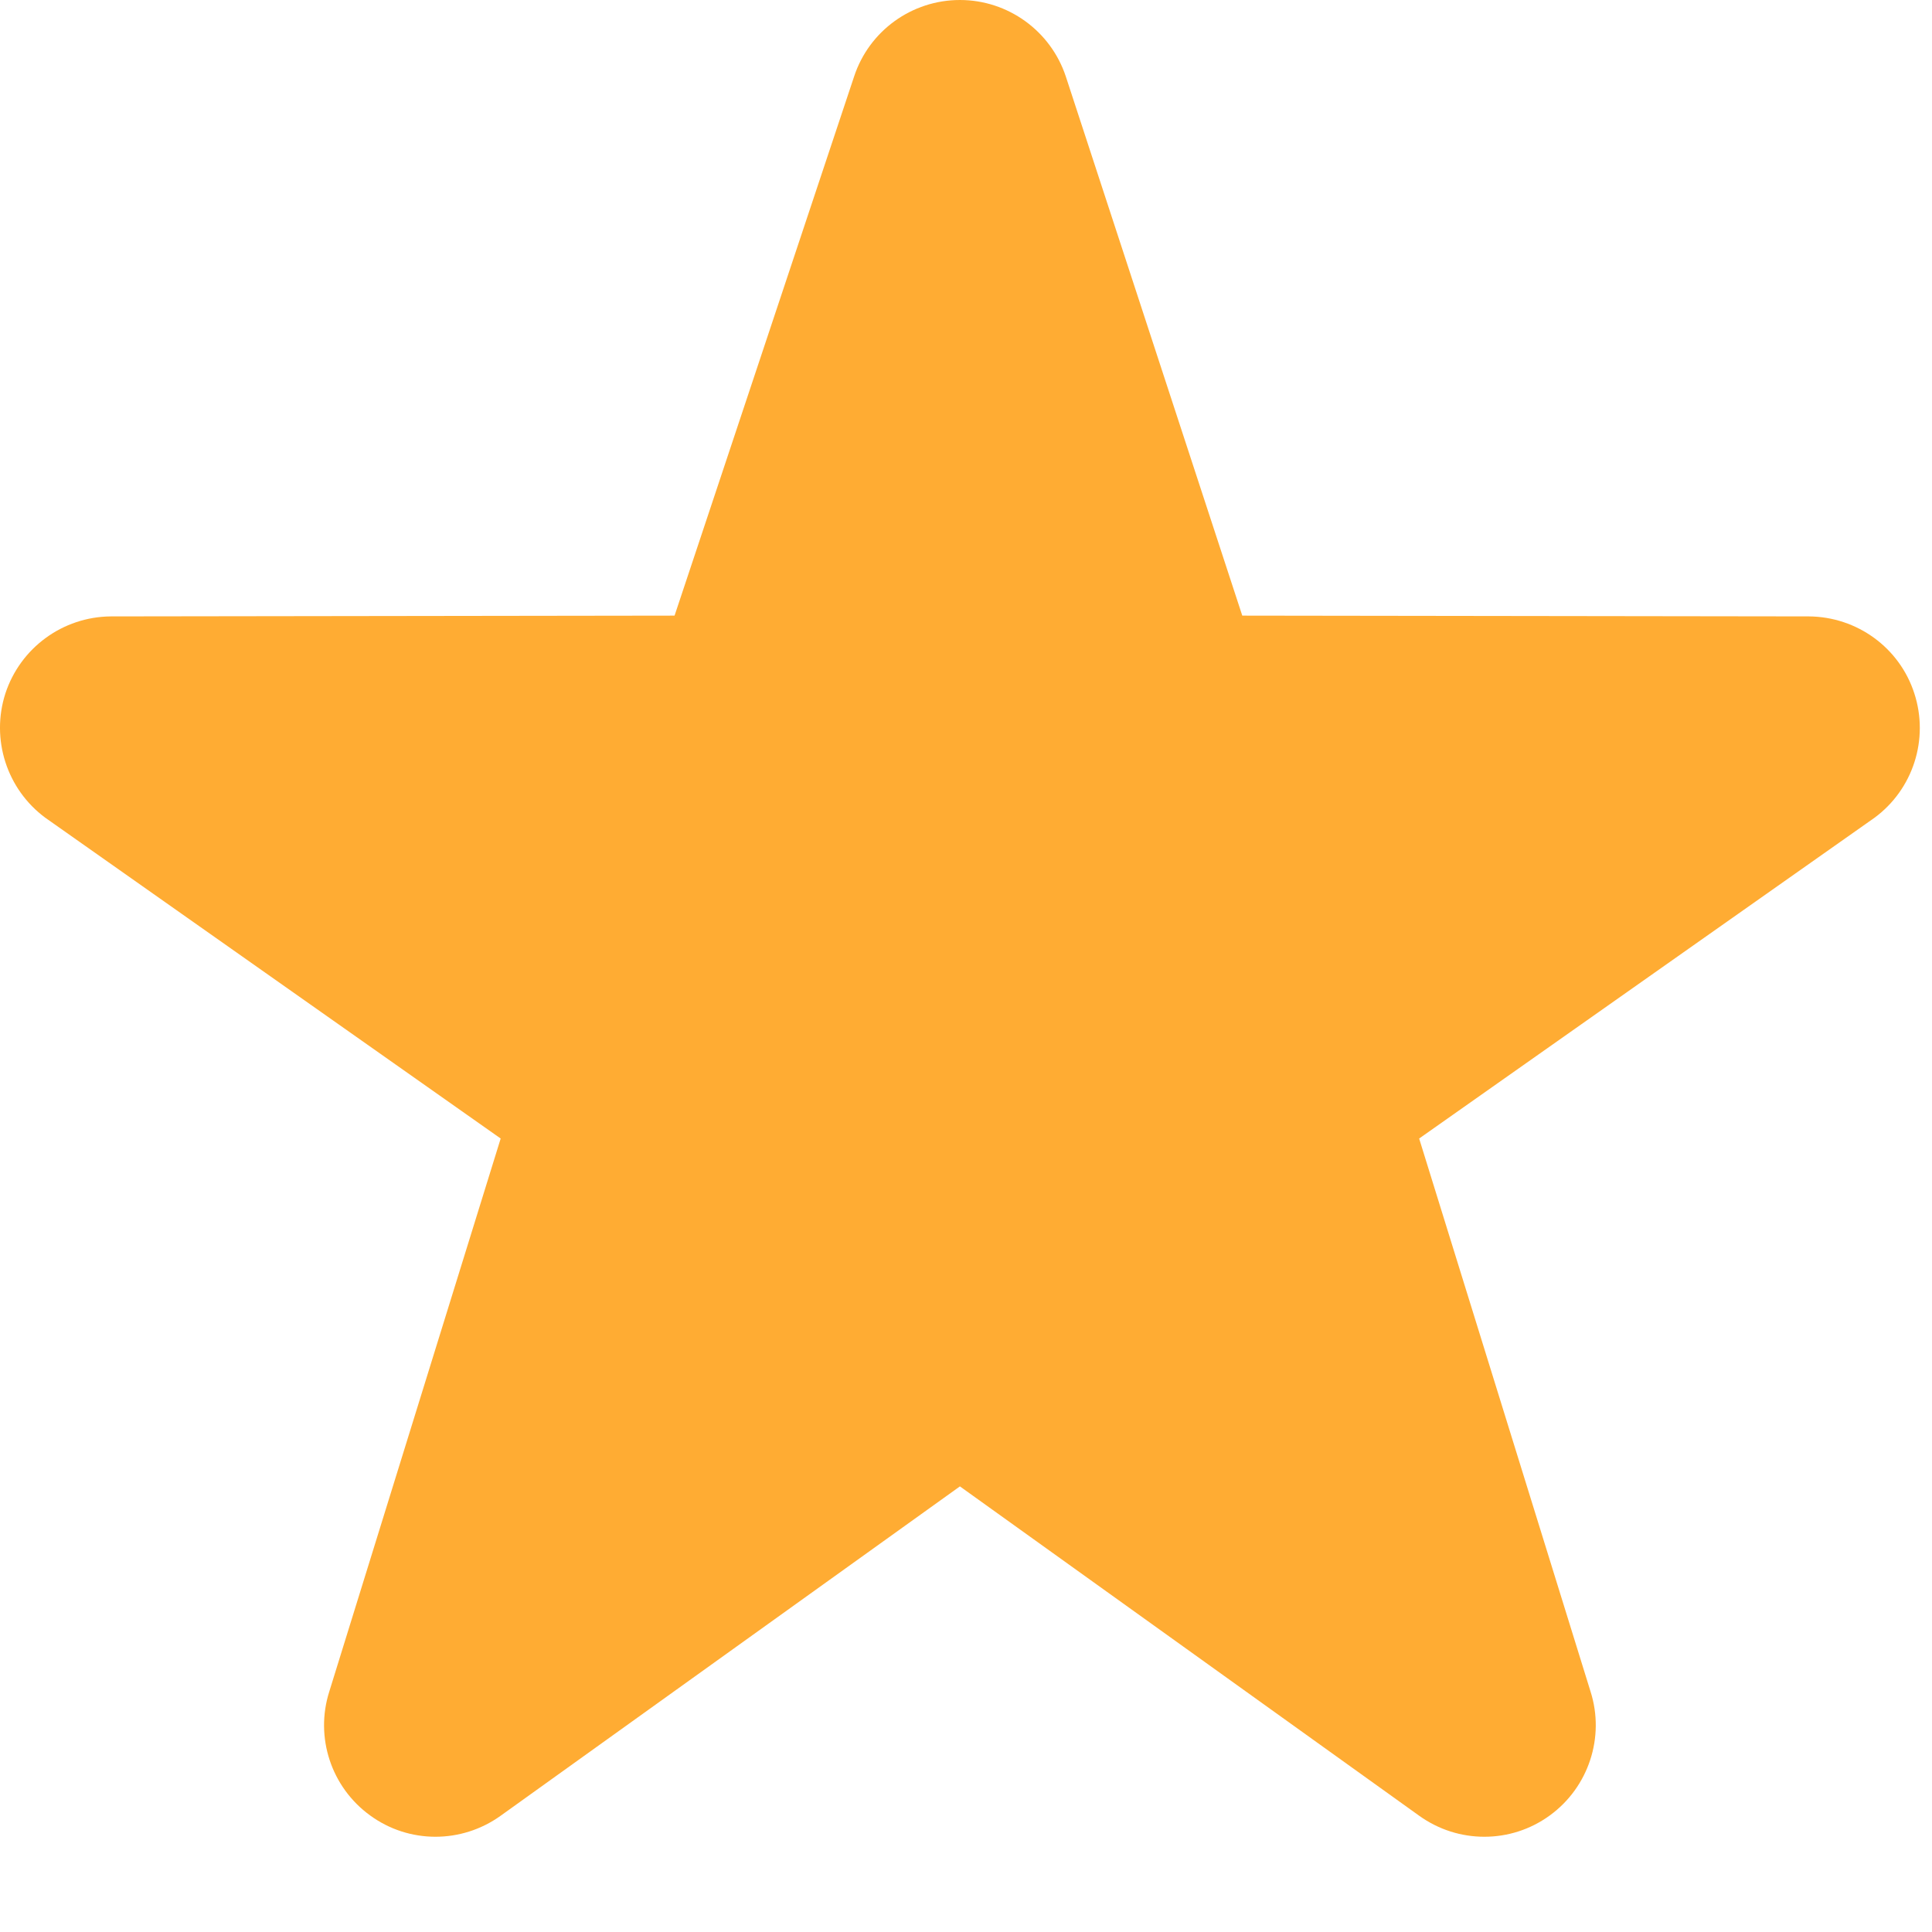<svg width="20" height="20" viewBox="0 0 20 20" fill="none" xmlns="http://www.w3.org/2000/svg">
<g id="&#240;&#159;&#166;&#134; emoji &#34;white medium star&#34;">
<path id="Vector" d="M15.366 19.014C15.129 19.014 14.895 18.942 14.692 18.797L9.937 15.387L5.182 18.797C4.777 19.087 4.233 19.087 3.831 18.793C3.428 18.501 3.258 17.983 3.409 17.51L5.183 11.786L0.47 8.466C0.07 8.171 -0.097 7.651 0.056 7.178C0.211 6.706 0.65 6.385 1.147 6.381L6.983 6.373L8.842 0.791C8.998 0.318 9.44 0 9.937 0C10.434 0 10.876 0.319 11.033 0.791L12.86 6.373L18.726 6.381C19.225 6.385 19.665 6.706 19.817 7.178C19.971 7.651 19.805 8.171 19.404 8.466L14.691 11.786L16.465 17.51C16.616 17.983 16.445 18.501 16.044 18.793C15.841 18.941 15.604 19.014 15.366 19.014Z" fill="#FFAC33"/>
</g>
</svg>
